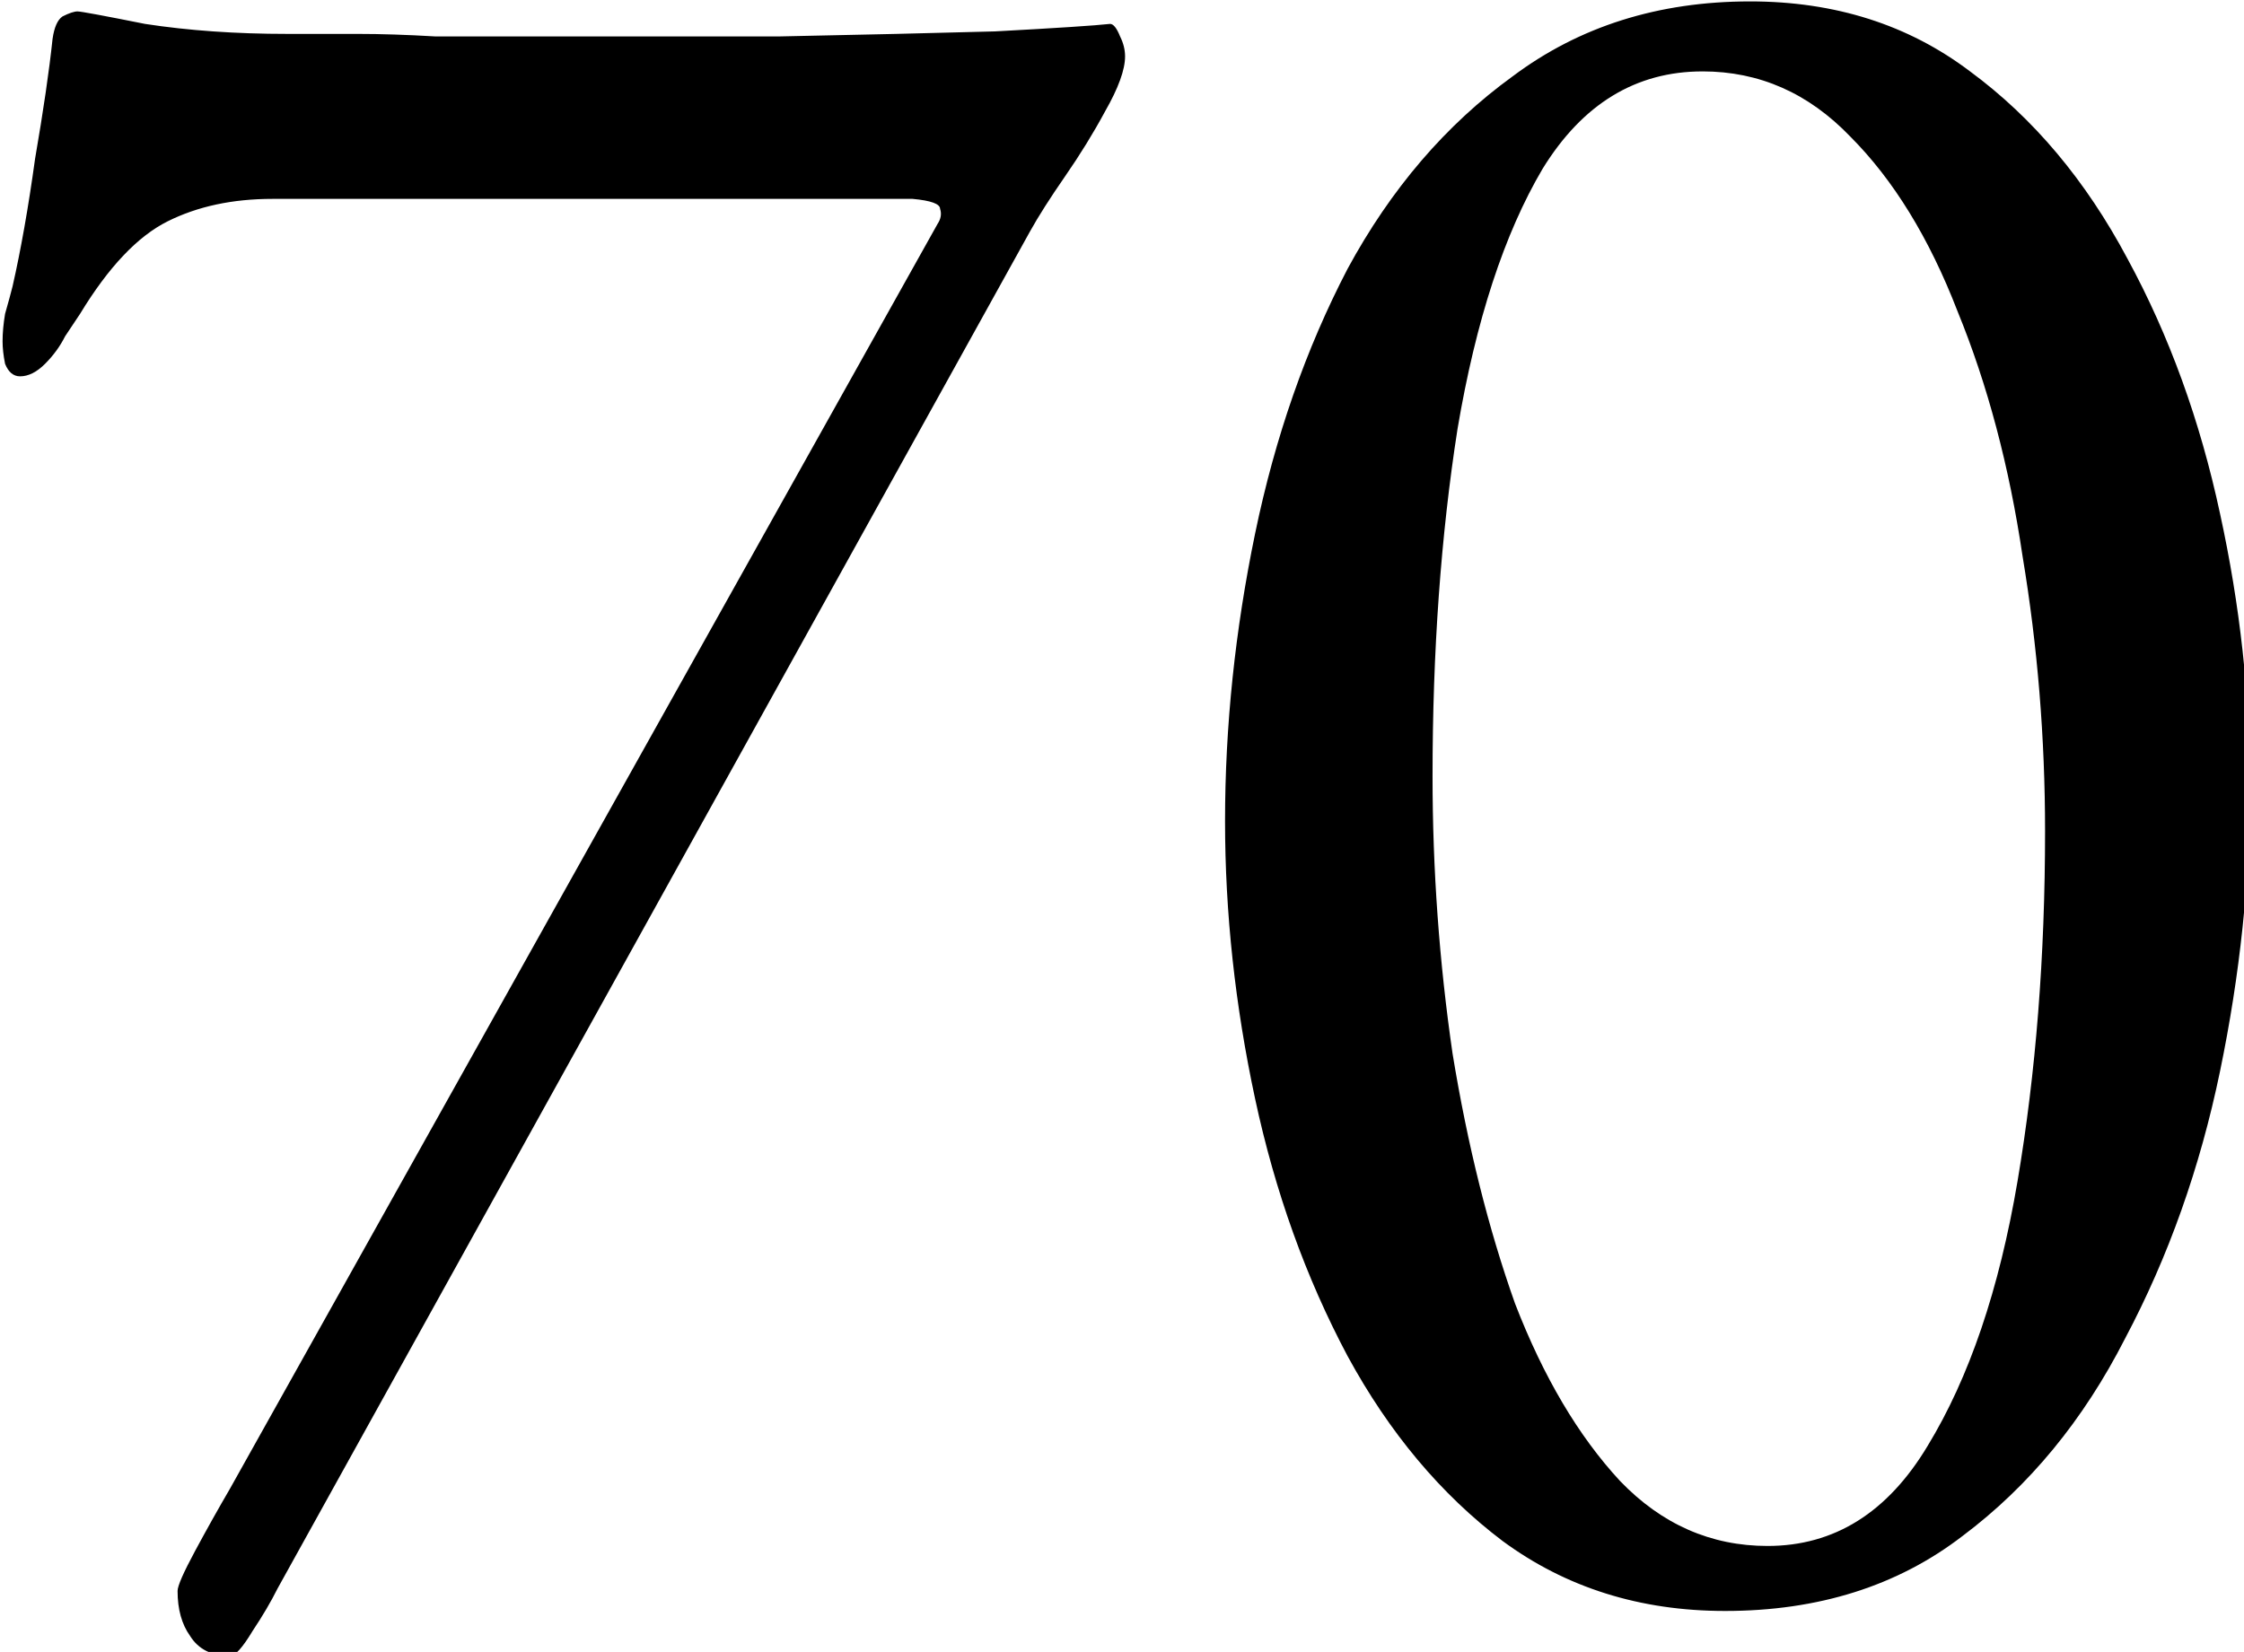 <?xml version="1.0" encoding="UTF-8" standalone="no"?>
<svg
   xmlns:dc="http://purl.org/dc/elements/1.1/"
   xmlns:cc="http://creativecommons.org/ns#"
   xmlns:rdf="http://www.w3.org/1999/02/22-rdf-syntax-ns#"
   xmlns:svg="http://www.w3.org/2000/svg"
   xmlns="http://www.w3.org/2000/svg"
   id="numero70"
   version="1.1"
   viewBox="0 0 46.321 34.11">
  <defs
     id="defs2" />
  <g
     transform="translate(-80.292,-119.93)"
     id="layer1">
    <path
       id="text12"
       transform="matrix(0.265,0,0,0.265,47.229,101.048)"
       d="m 261.088,71.363 c -7.14,0 -13.307,1.947 -18.5,5.842 -5.193,3.765 -9.478,8.764 -12.854,14.996 -3.246,6.232 -5.647,13.111 -7.205,20.641 -1.558,7.53 -2.338,14.996 -2.338,22.396 0,7.14 0.78,14.345 2.338,21.615 1.558,7.27 3.959,13.957 7.205,20.059 3.246,5.972 7.271,10.775 12.074,14.41 4.933,3.635 10.711,5.453 17.332,5.453 7.27,0 13.437,-1.947 18.5,-5.842 5.193,-3.895 9.413,-9.023 12.658,-15.385 3.375,-6.361 5.842,-13.308 7.4,-20.838 1.558,-7.53 2.336,-14.929 2.336,-22.199 0,-7.011 -0.778,-14.086 -2.336,-21.227 -1.558,-7.27 -3.961,-13.891 -7.207,-19.863 -3.246,-6.102 -7.334,-10.97 -12.268,-14.605 -4.804,-3.635 -10.516,-5.453 -17.137,-5.453 z m -130.281,0.779 c -0.26,0 -0.649,0.129 -1.168,0.389 -0.389,0.26 -0.649,0.845 -0.779,1.754 -0.26,2.467 -0.714,5.581 -1.363,9.346 -0.519,3.765 -1.103,7.075 -1.752,9.932 -0.13,0.519 -0.324,1.234 -0.584,2.143 -0.13,0.779 -0.195,1.493 -0.195,2.143 0,0.519 0.066,1.103 0.195,1.752 0.26,0.649 0.649,0.975 1.168,0.975 0.649,0 1.298,-0.325 1.947,-0.975 0.649,-0.649 1.169,-1.362 1.559,-2.141 l 1.168,-1.754 c 2.207,-3.635 4.48,-6.037 6.816,-7.205 2.337,-1.168 5.062,-1.752 8.178,-1.752 h 49.854 c 1.428,0.13 2.143,0.39 2.143,0.779 0.13,0.389 0.064,0.778 -0.195,1.168 l -55.111,98.537 c -0.909,1.558 -1.818,3.181 -2.727,4.869 -0.909,1.688 -1.363,2.726 -1.363,3.115 0,1.428 0.325,2.597 0.975,3.506 0.649,1.039 1.687,1.559 3.115,1.559 0.389,0 0.975,-0.651 1.754,-1.949 0.779,-1.168 1.428,-2.272 1.947,-3.311 L 205.002,89.279 c 0.649,-1.168 1.558,-2.597 2.727,-4.285 1.168,-1.688 2.208,-3.375 3.117,-5.062 1.039,-1.818 1.557,-3.247 1.557,-4.285 0,-0.519 -0.129,-1.037 -0.389,-1.557 -0.26,-0.649 -0.52,-0.975 -0.779,-0.975 -1.168,0.13 -4.155,0.324 -8.959,0.584 -4.674,0.13 -10.255,0.261 -16.746,0.391 h -19.086 -7.789 c -2.207,-0.13 -4.22,-0.195 -6.037,-0.195 h -5.451 c -4.025,0 -7.726,-0.26 -11.102,-0.779 -3.246,-0.649 -4.998,-0.973 -5.258,-0.973 z m 126.58,4.674 c 4.414,0 8.245,1.687 11.49,5.062 3.375,3.375 6.166,7.92 8.373,13.633 2.337,5.712 4.026,12.073 5.064,19.084 1.168,7.011 1.752,14.15 1.752,21.42 0,9.737 -0.715,18.825 -2.143,27.264 -1.428,8.439 -3.764,15.32 -7.01,20.643 -3.116,5.193 -7.27,7.789 -12.463,7.789 -4.414,0 -8.245,-1.687 -11.49,-5.062 -3.246,-3.505 -5.973,-8.114 -8.18,-13.826 -2.077,-5.842 -3.699,-12.334 -4.867,-19.475 -1.039,-7.14 -1.559,-14.345 -1.559,-21.615 0,-9.737 0.649,-18.759 1.947,-27.068 1.428,-8.439 3.635,-15.191 6.621,-20.254 3.116,-5.063 7.27,-7.594 12.463,-7.594 z"
       style="font-style:normal;font-variant:normal;font-weight:normal;font-stretch:normal;font-size:51.525px;line-height:1.25;font-family:'EB Garamond';-inkscape-font-specification:'EB Garamond';letter-spacing:0px;word-spacing:0px;fill-opacity:1;stroke:none;stroke-width:1" />
  </g>
</svg>
